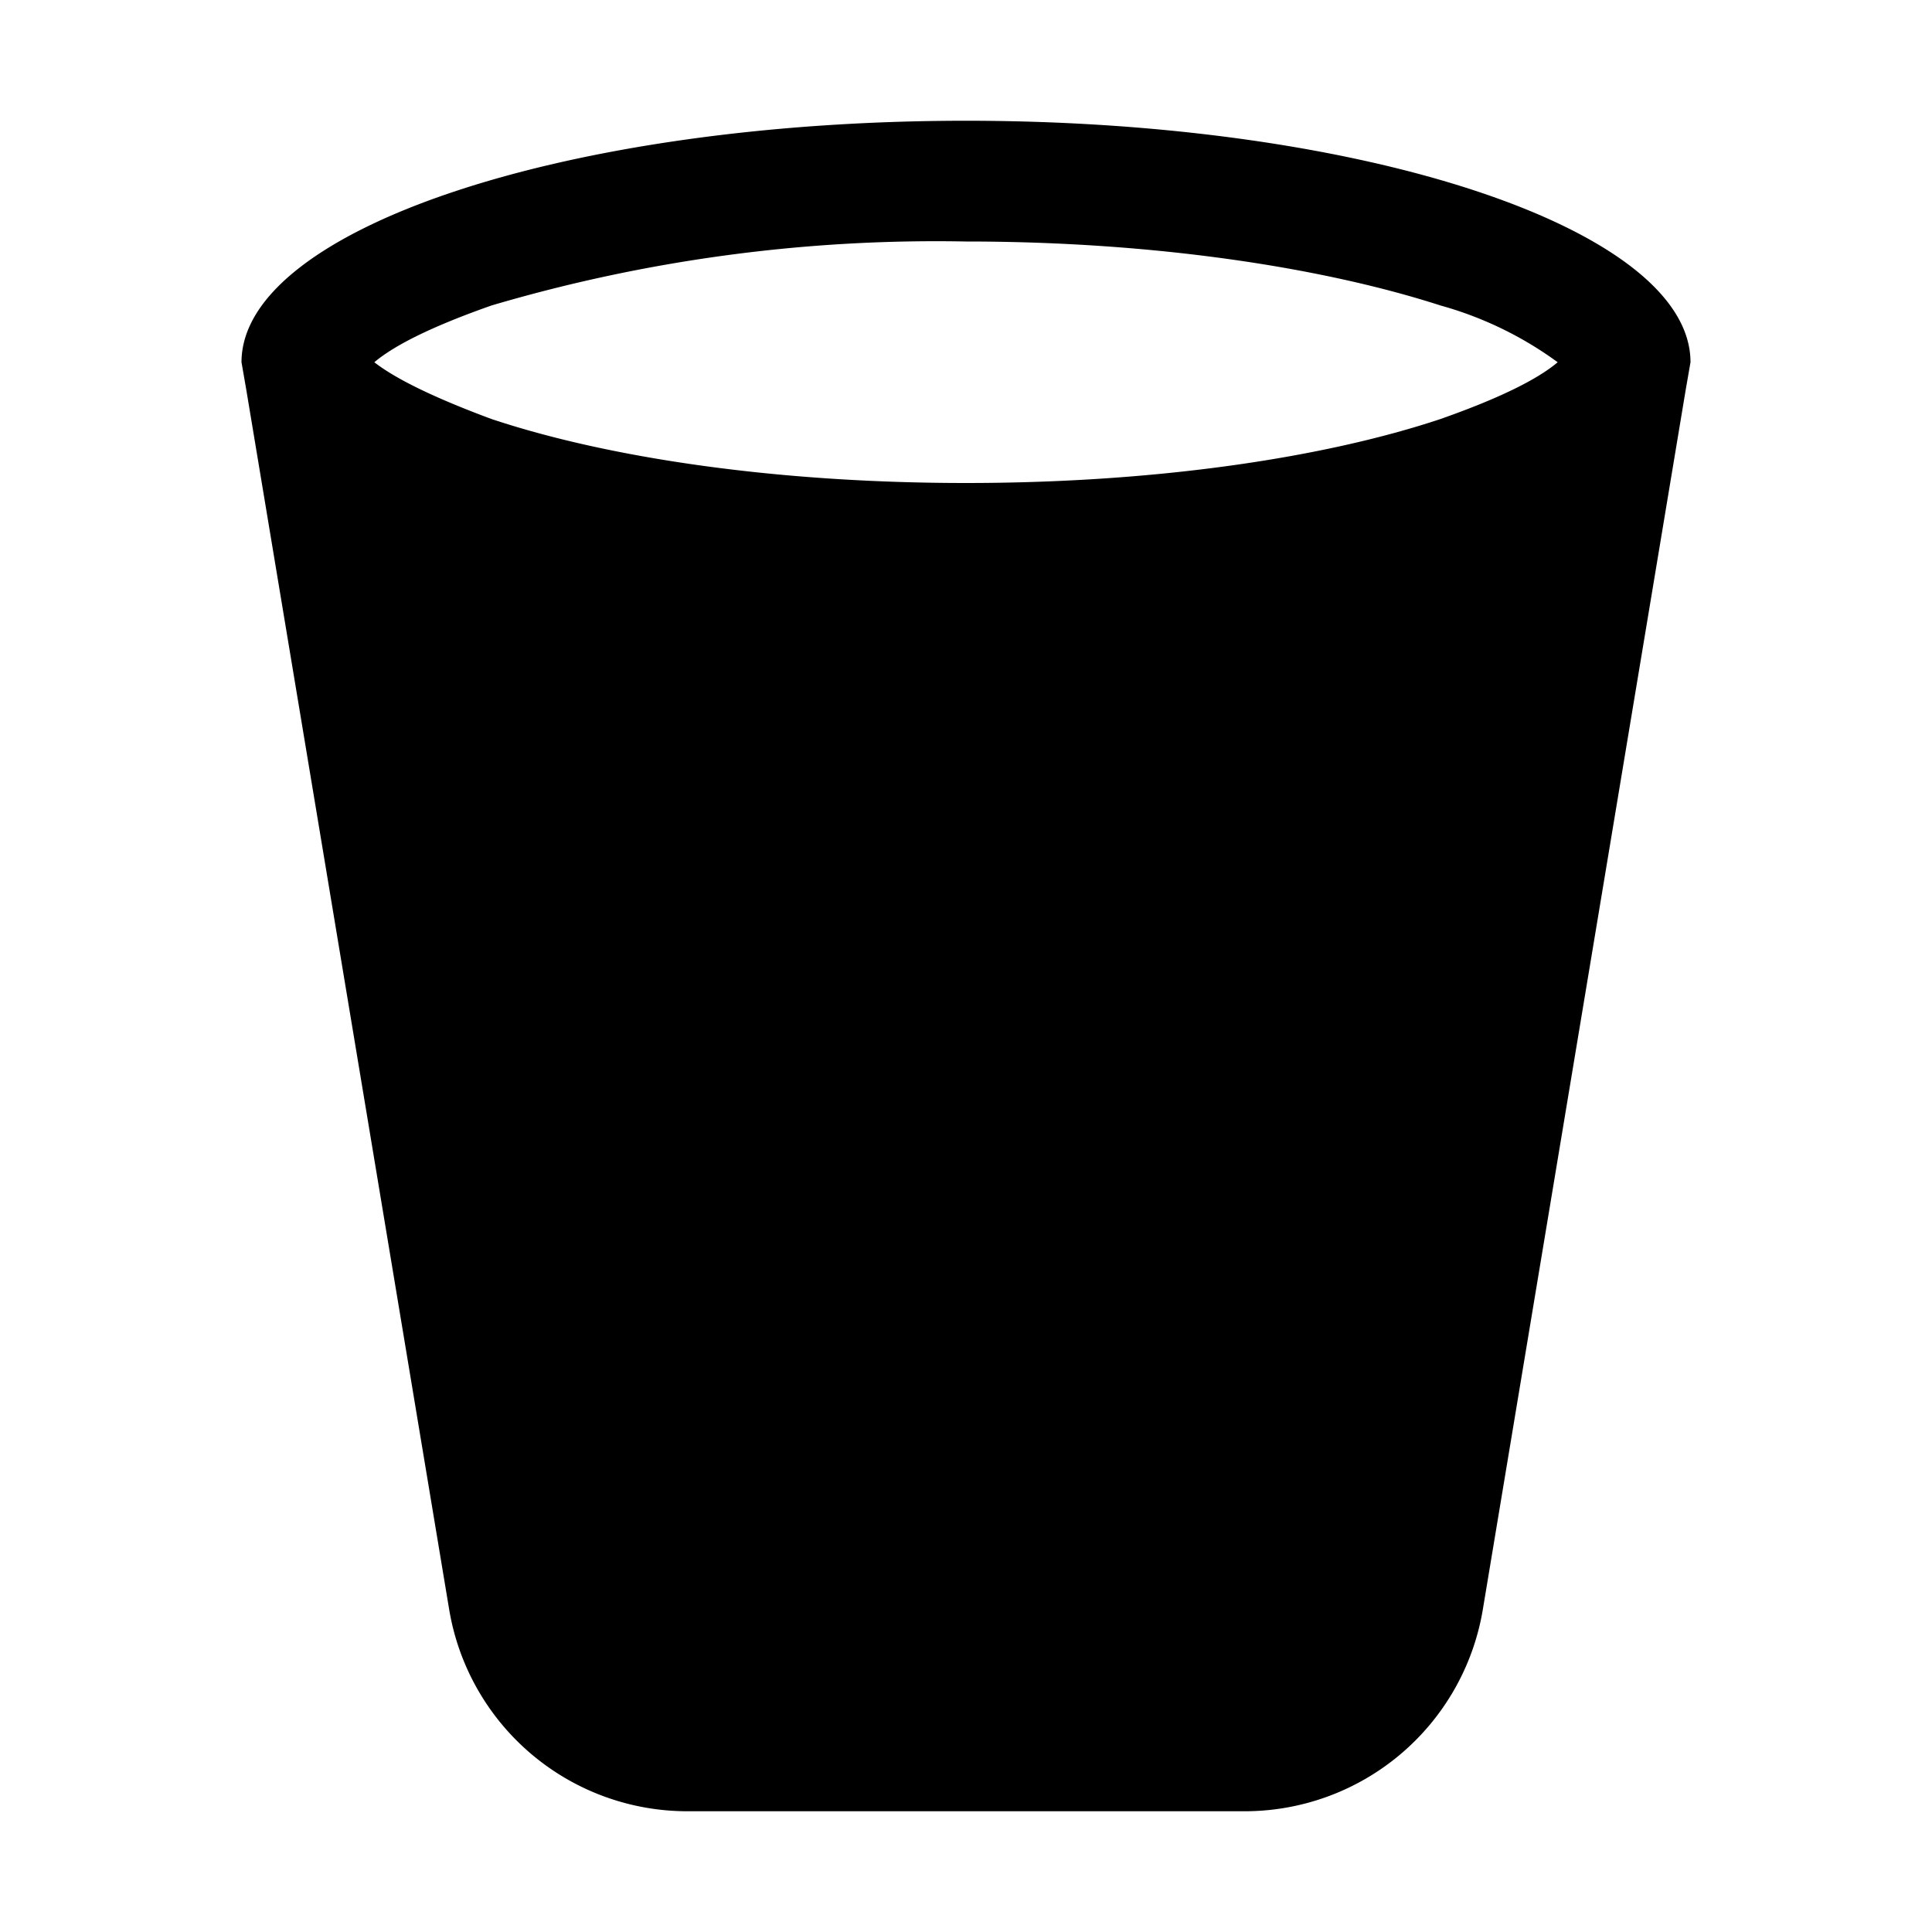 <svg xmlns="http://www.w3.org/2000/svg" width="16" height="16" viewBox="0 0 16 16"><path d="M2.04 3.23 2 3c0-1.1 2.69-2 6-2s6 .9 6 2l-.04.23-1.68 10.1A2 2 0 0 1 10.3 15H5.69a2 2 0 0 1-1.97-1.67zm9.89-.7C10.97 2.22 9.58 2 8 2a13 13 0 0 0-3.93.53q-.71.25-.97.47.27.21.97.47C5.03 3.79 6.42 4 8 4s2.97-.21 3.93-.53q.71-.25.97-.47a3 3 0 0 0-.97-.47"/></svg>